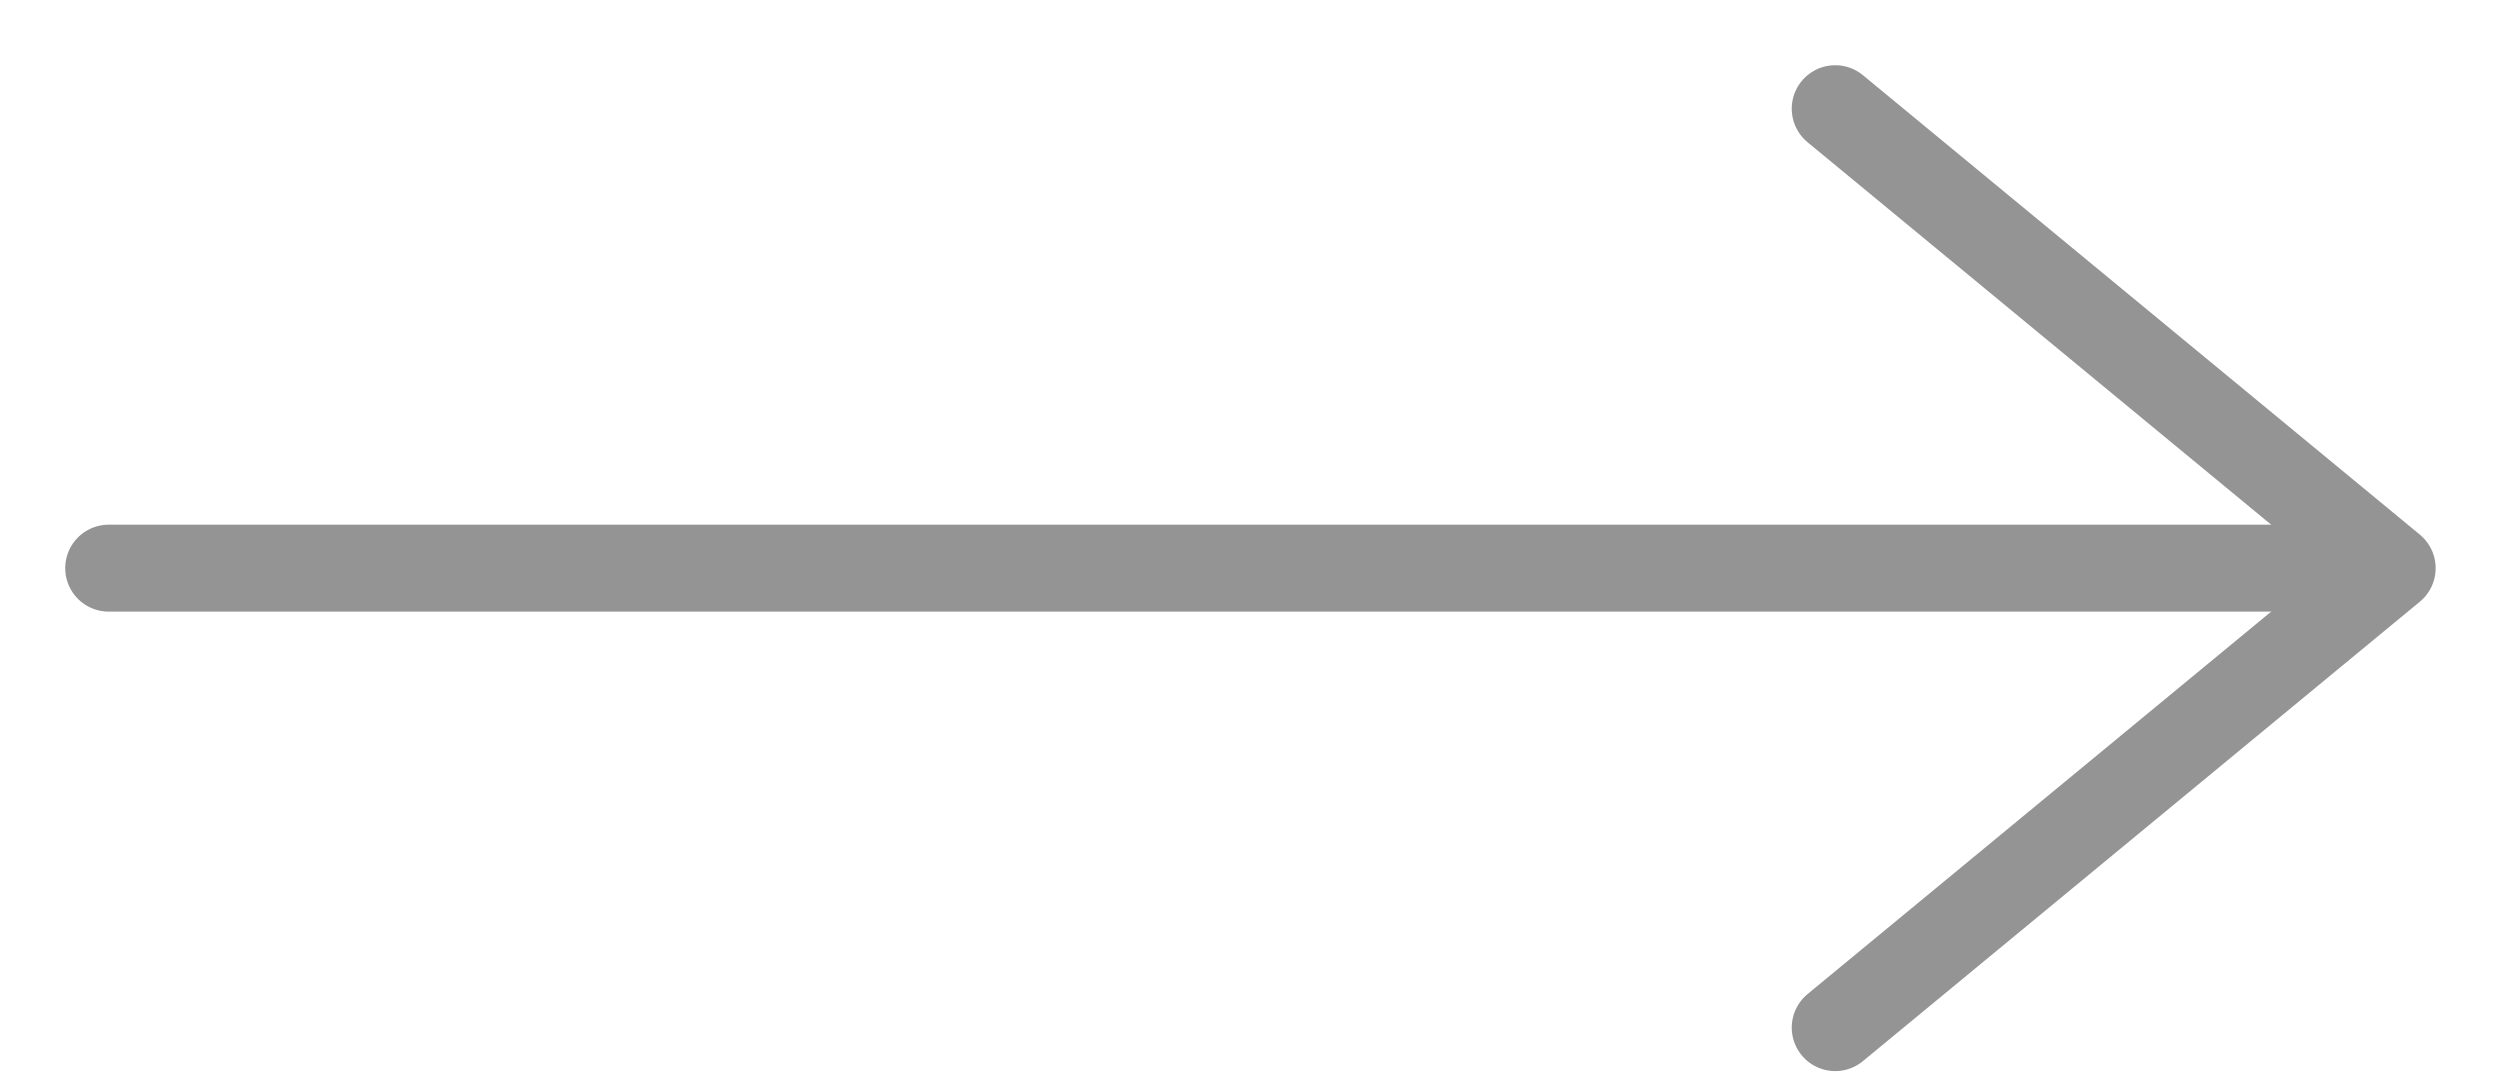<svg width="23" height="10" viewBox="0 0 23 10" fill="none" xmlns="http://www.w3.org/2000/svg">
<path d="M1 5.227H21.496" stroke="#949494" stroke-width="0.8" stroke-linecap="round" stroke-linejoin="round"/>
<path d="M16.884 9.454L22.008 5.227L16.884 1" stroke="#949494" stroke-width="0.8" stroke-linecap="round" stroke-linejoin="round"/>
</svg>
